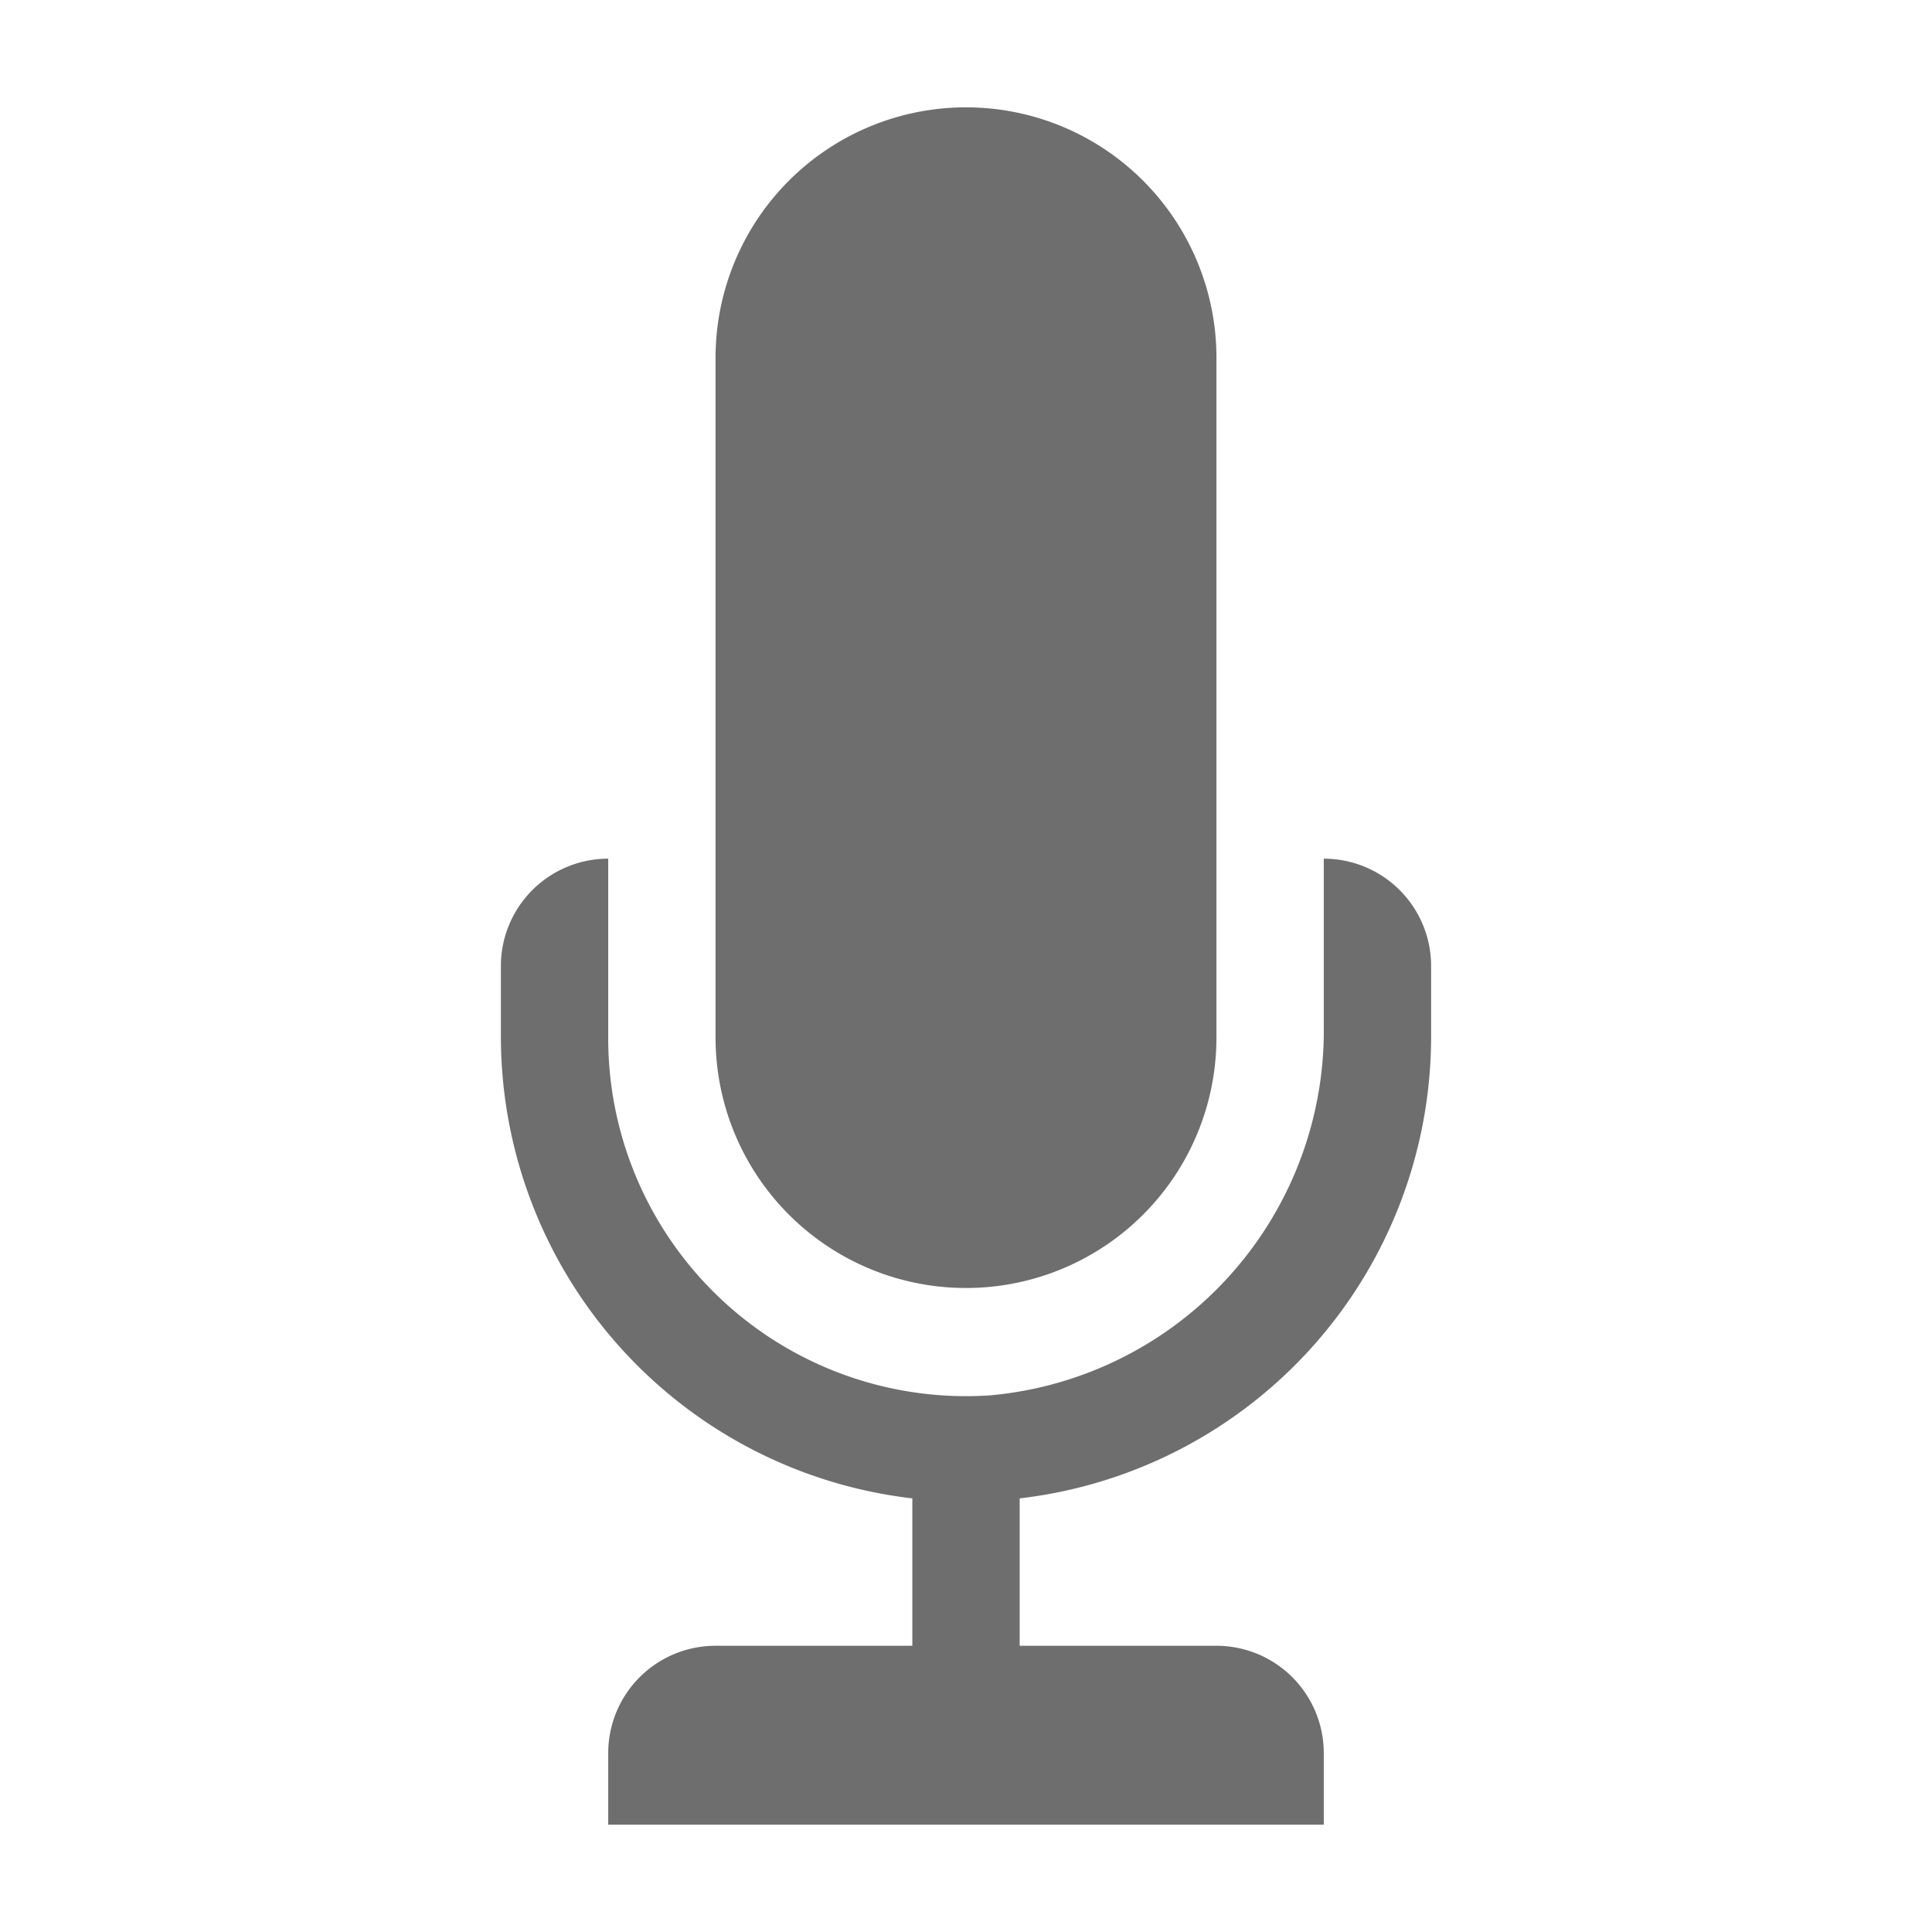 <svg width="16" height="16" xmlns="http://www.w3.org/2000/svg" viewBox="0 0 54 54"><path d="M27 36a7 7 0 0 0 7-7V10a7 7 0 1 0-14 0v19a7 7 0 0 0 7 7Z" fill="#6e6e6e"/><path d="M40 29v-2a3 3 0 0 0-3-3v4.65A10.24 10.24 0 0 1 27.68 39 10 10 0 0 1 17 29v-5a3 3 0 0 0-3 3v2a13 13 0 0 0 11.5 12.88V46H20a3 3 0 0 0-3 3v2h20v-2a3 3 0 0 0-3-3h-5.5v-4.12A13 13 0 0 0 40 29Z" fill="#6e6e6e"/></svg>